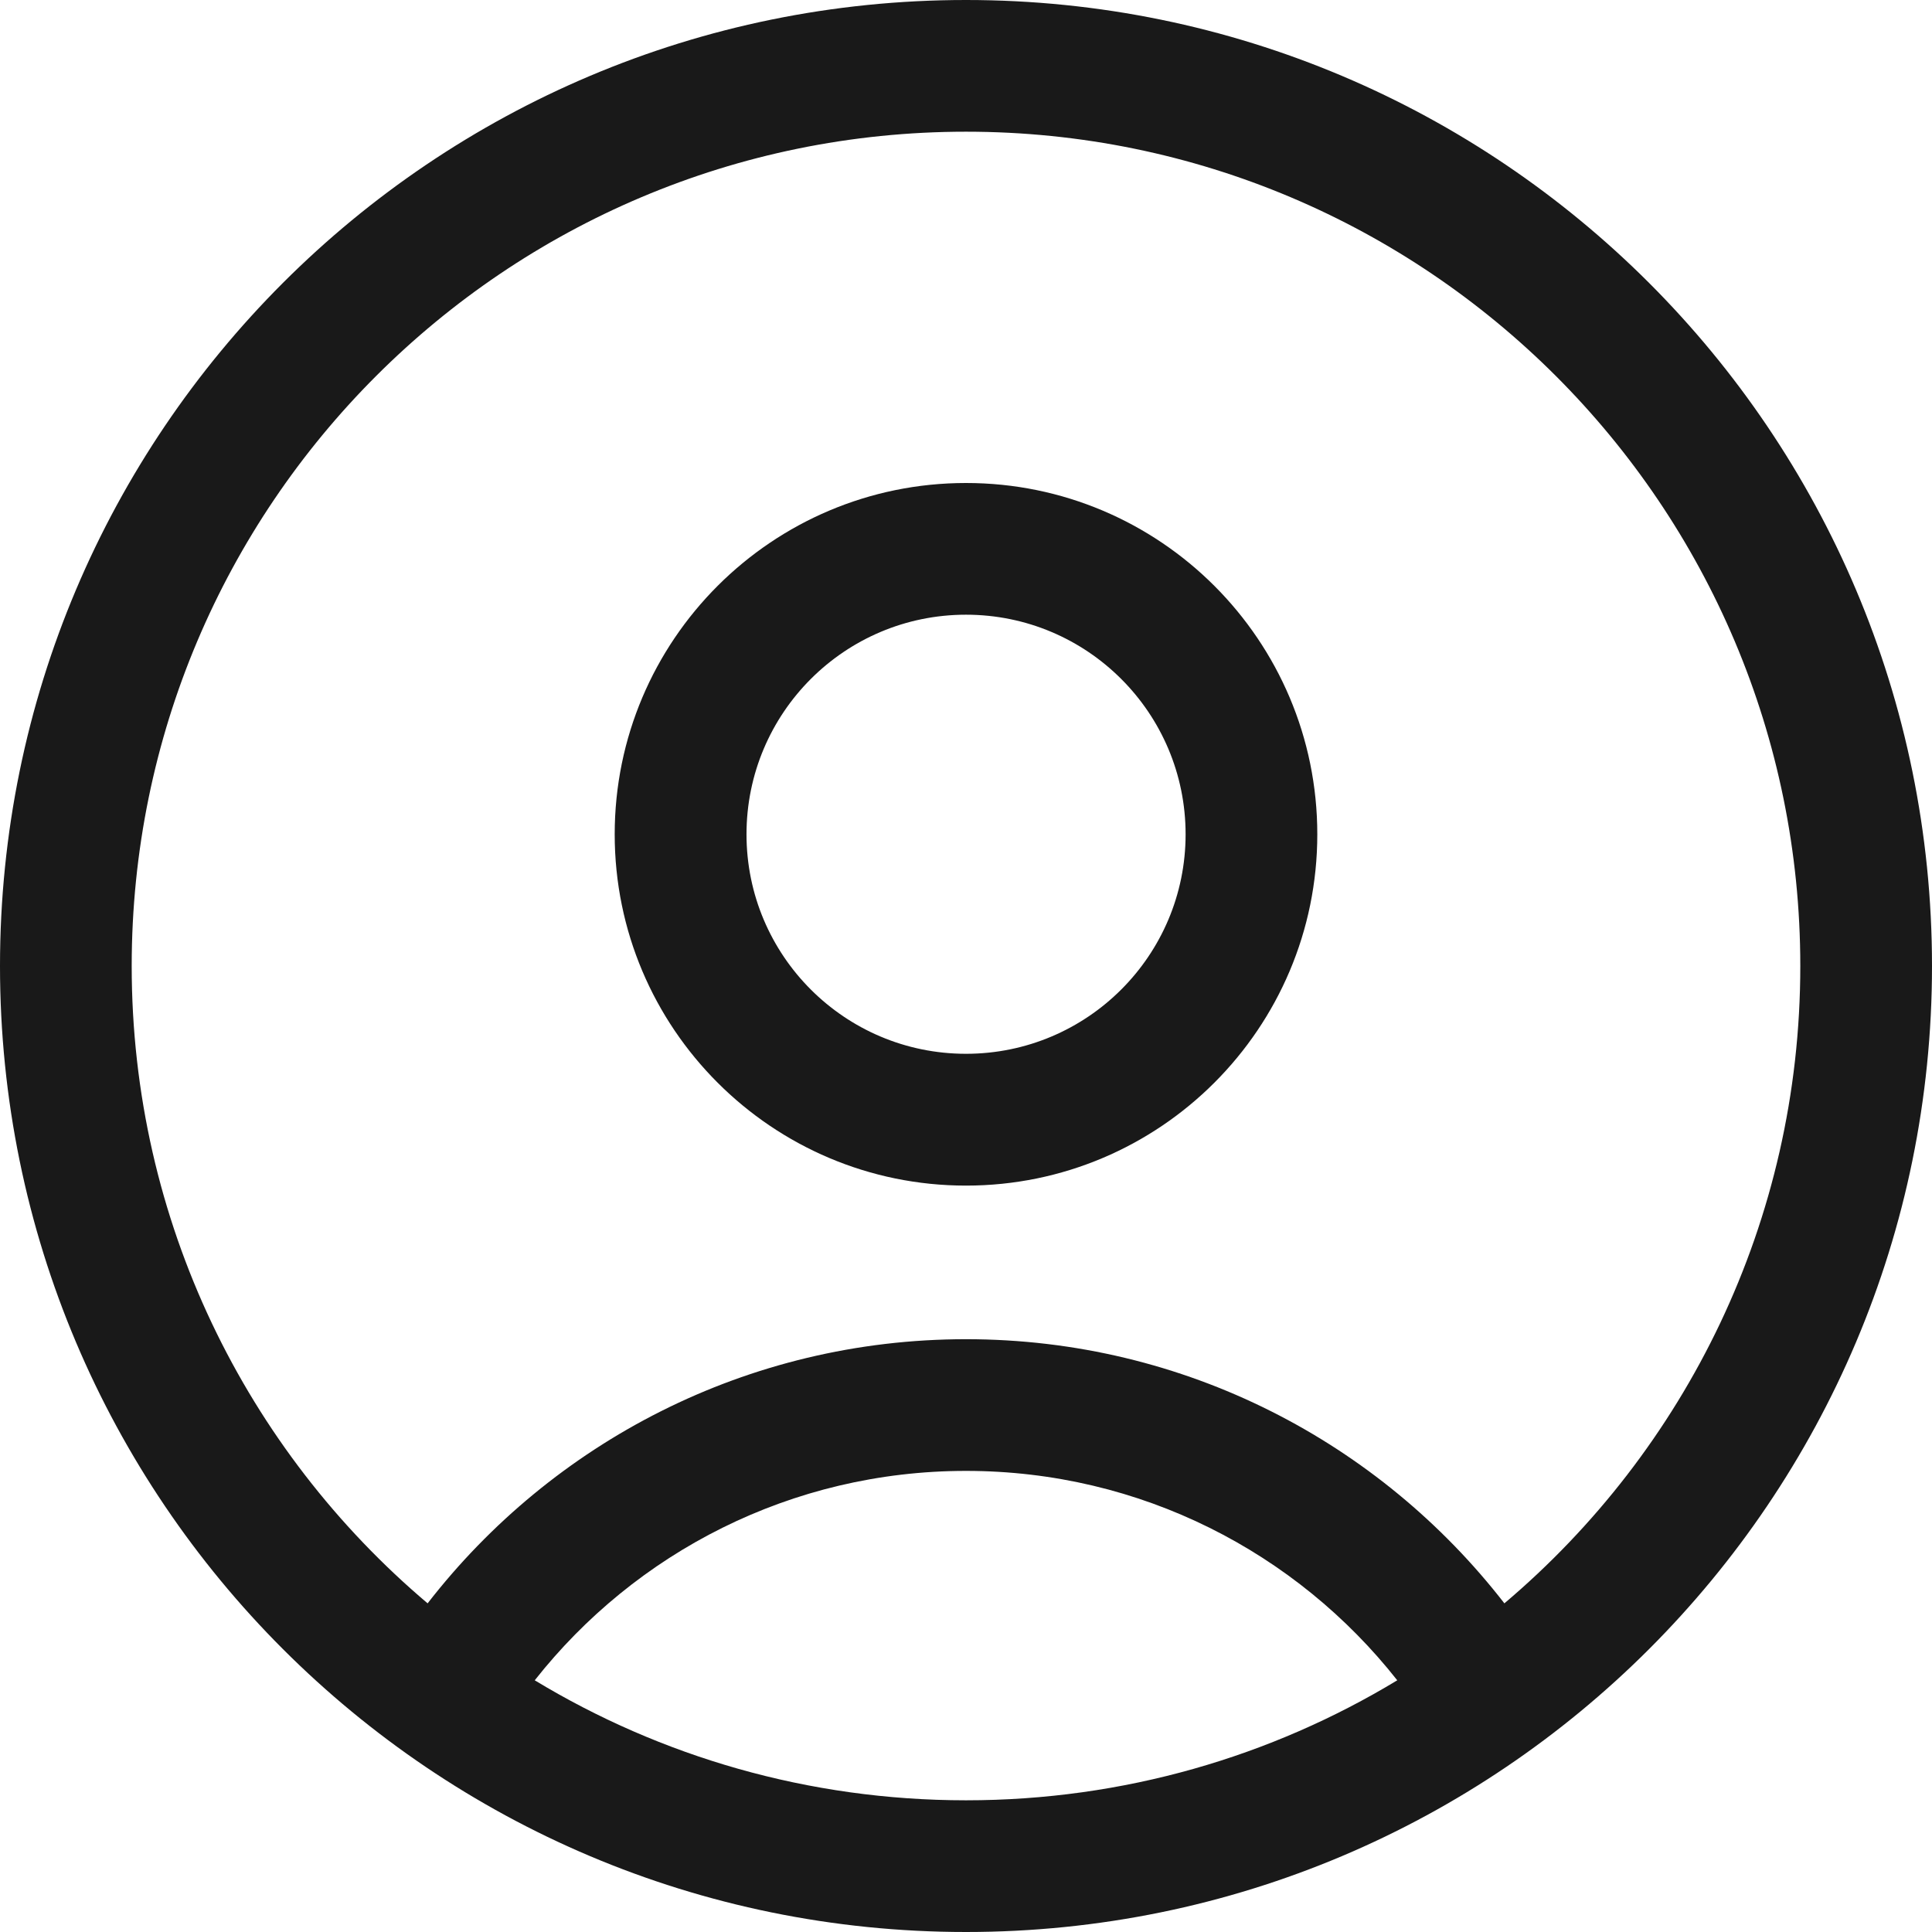 <svg width="18" height="18" viewBox="0 0 18 18" fill="none" xmlns="http://www.w3.org/2000/svg">
<path fill-rule="evenodd" clip-rule="evenodd" d="M9 11.046C10.807 11.046 12.273 9.58 12.273 7.773C12.273 5.965 10.807 4.5 9 4.5C7.193 4.5 5.727 5.965 5.727 7.773C5.727 9.58 7.193 11.046 9 11.046ZM9 9.818C10.13 9.818 11.046 8.902 11.046 7.773C11.046 6.643 10.13 5.727 9 5.727C7.87 5.727 6.955 6.643 6.955 7.773C6.955 8.902 7.87 9.818 9 9.818Z" fill="#191919"/>
<path fill-rule="evenodd" clip-rule="evenodd" d="M9 18C13.971 18 18 13.971 18 9C18 4.029 13.971 0 9 0C4.029 0 0 4.029 0 9C0 13.971 4.029 18 9 18ZM14.016 14.938C15.702 13.512 16.773 11.381 16.773 9C16.773 4.707 13.293 1.227 9 1.227C4.707 1.227 1.227 4.707 1.227 9C1.227 11.381 2.298 13.512 3.984 14.938C5.144 13.442 6.959 12.477 9 12.477C11.041 12.477 12.856 13.442 14.016 14.938ZM13.018 15.655C12.081 14.466 10.629 13.704 9 13.704C7.371 13.704 5.919 14.466 4.982 15.655C6.154 16.364 7.53 16.773 9 16.773C10.47 16.773 11.846 16.364 13.018 15.655Z" fill="#191919"/>
</svg>
